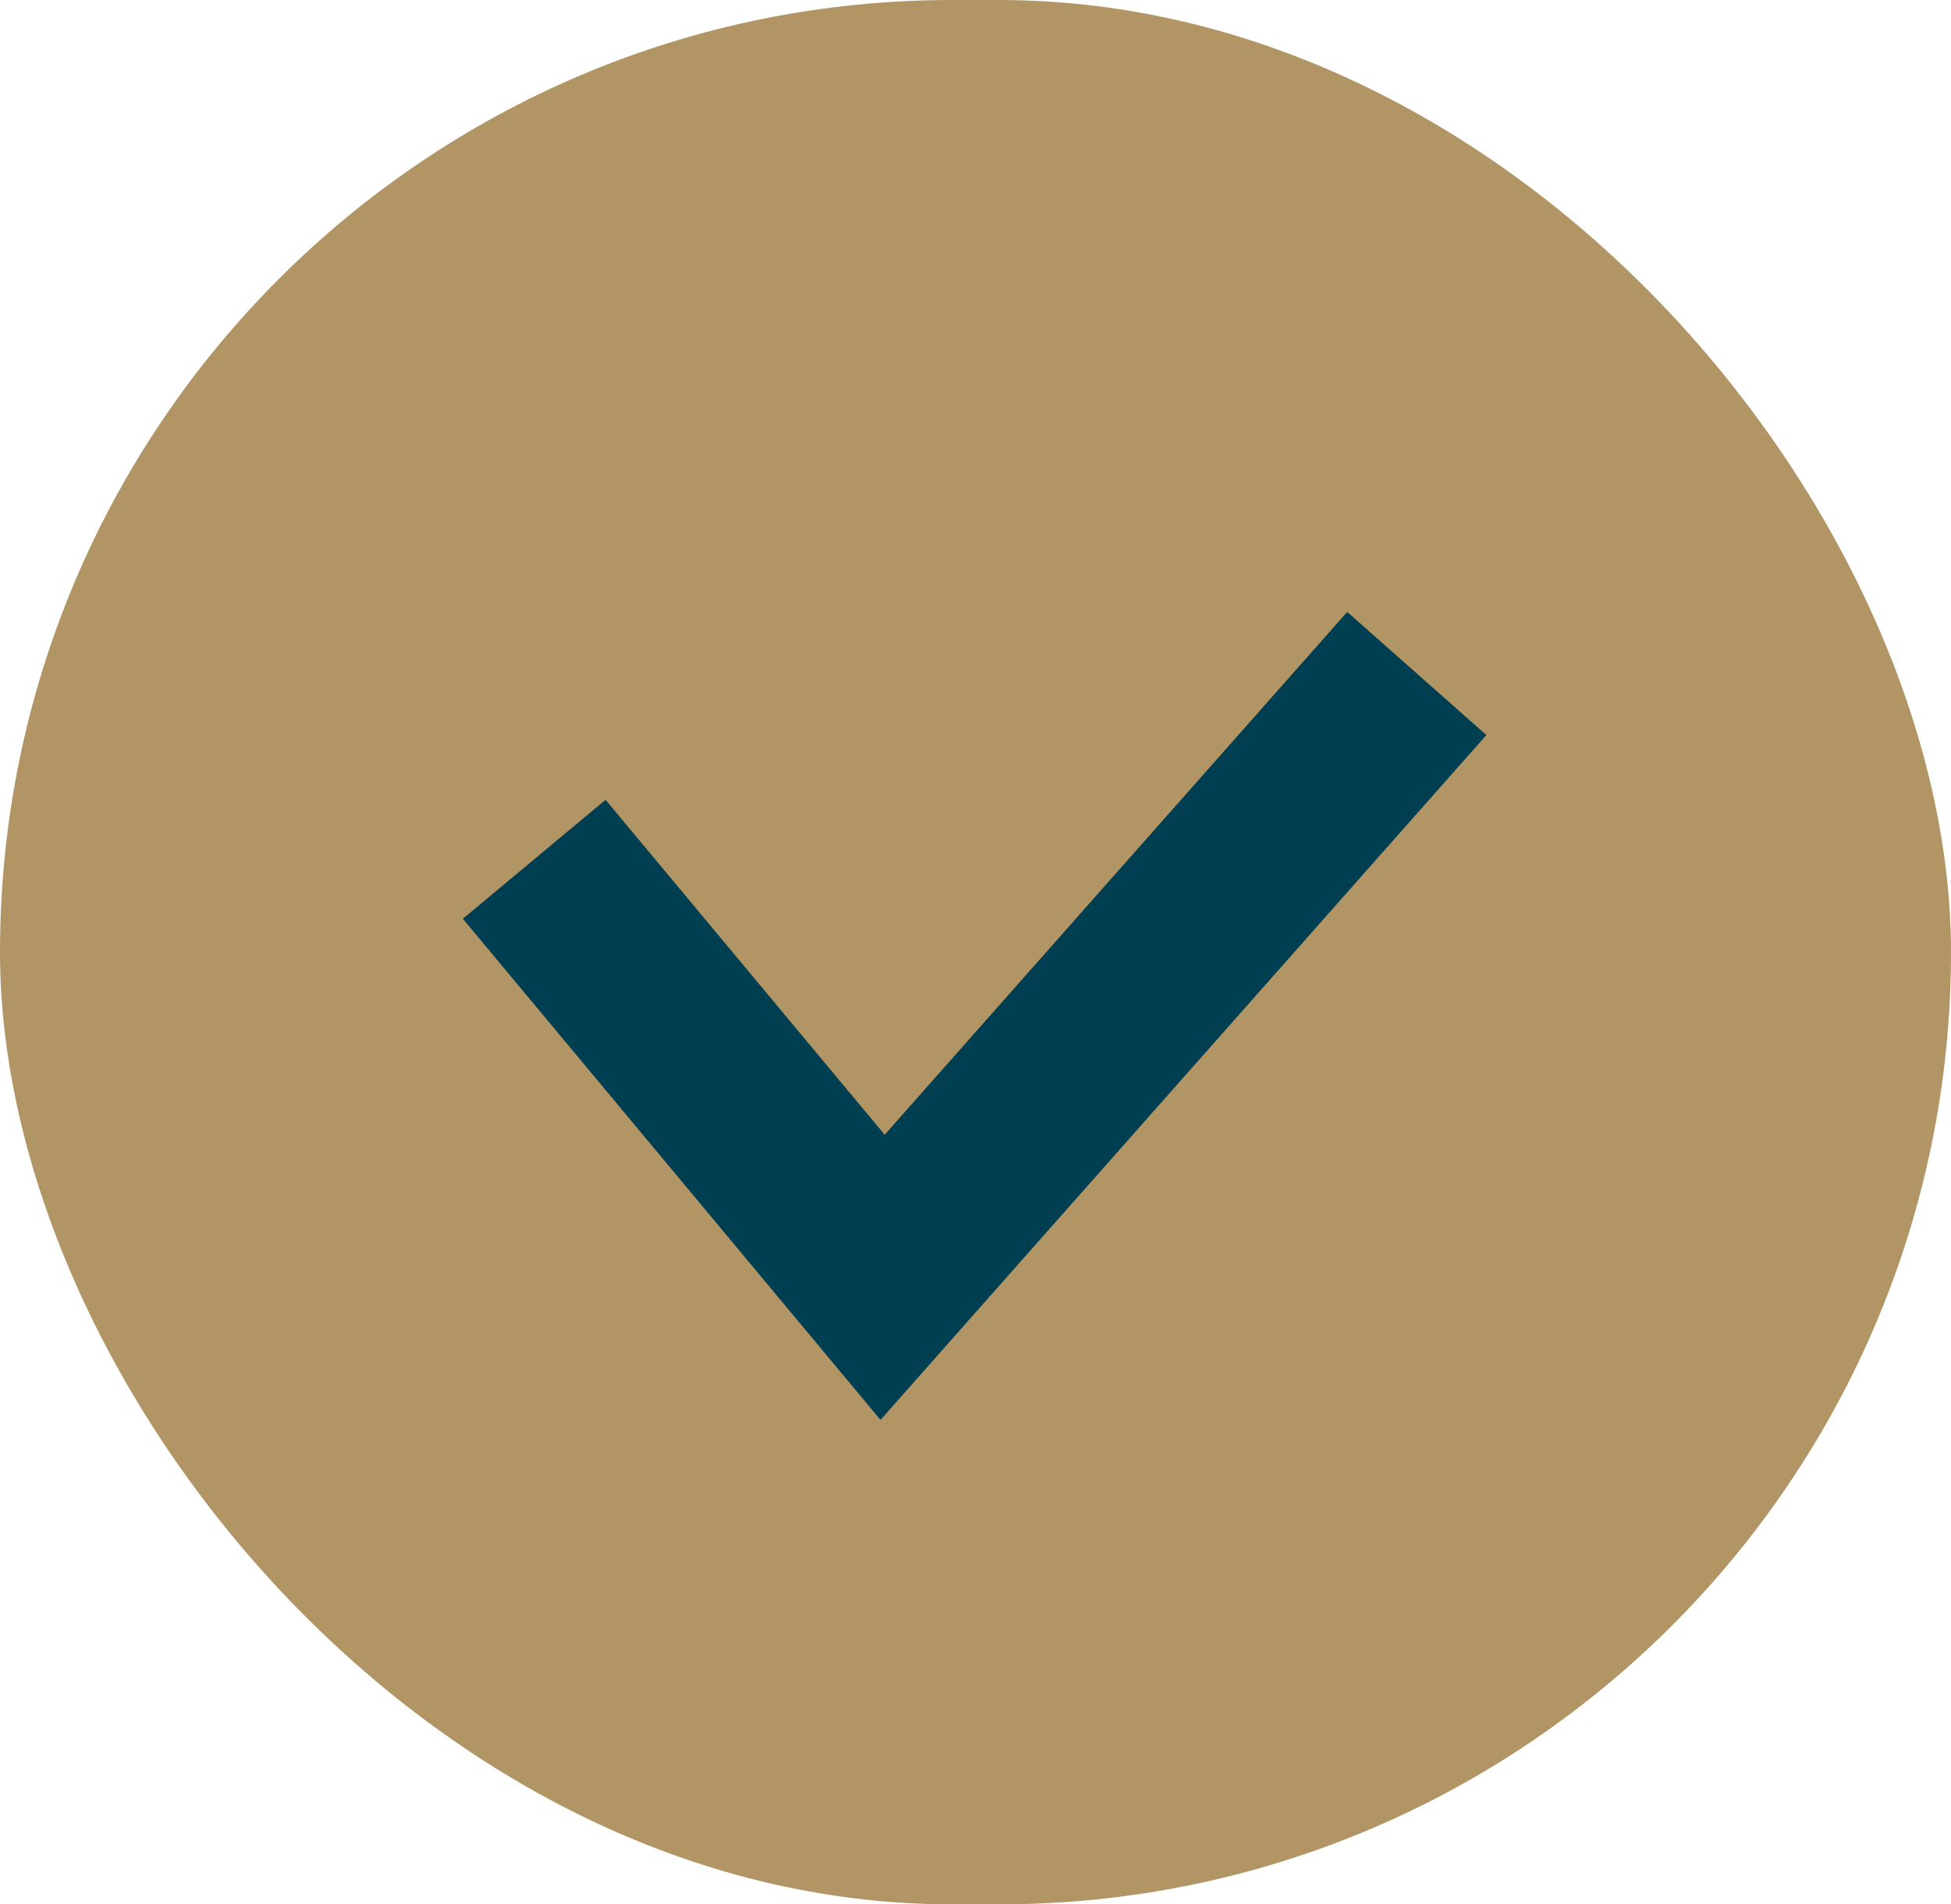 <svg width="42" height="41" viewBox="0 0 42 41" fill="none" xmlns="http://www.w3.org/2000/svg">
<rect x="0.5" y="0.5" width="41" height="40" rx="20" fill="#B29564"/>
<rect x="0.5" y="0.5" width="41" height="40" rx="20" stroke="#B29564"/>
<path d="M11.5 18.5L19 27.5L30.5 14.5" stroke="#003E52" stroke-width="4"/>
</svg>
